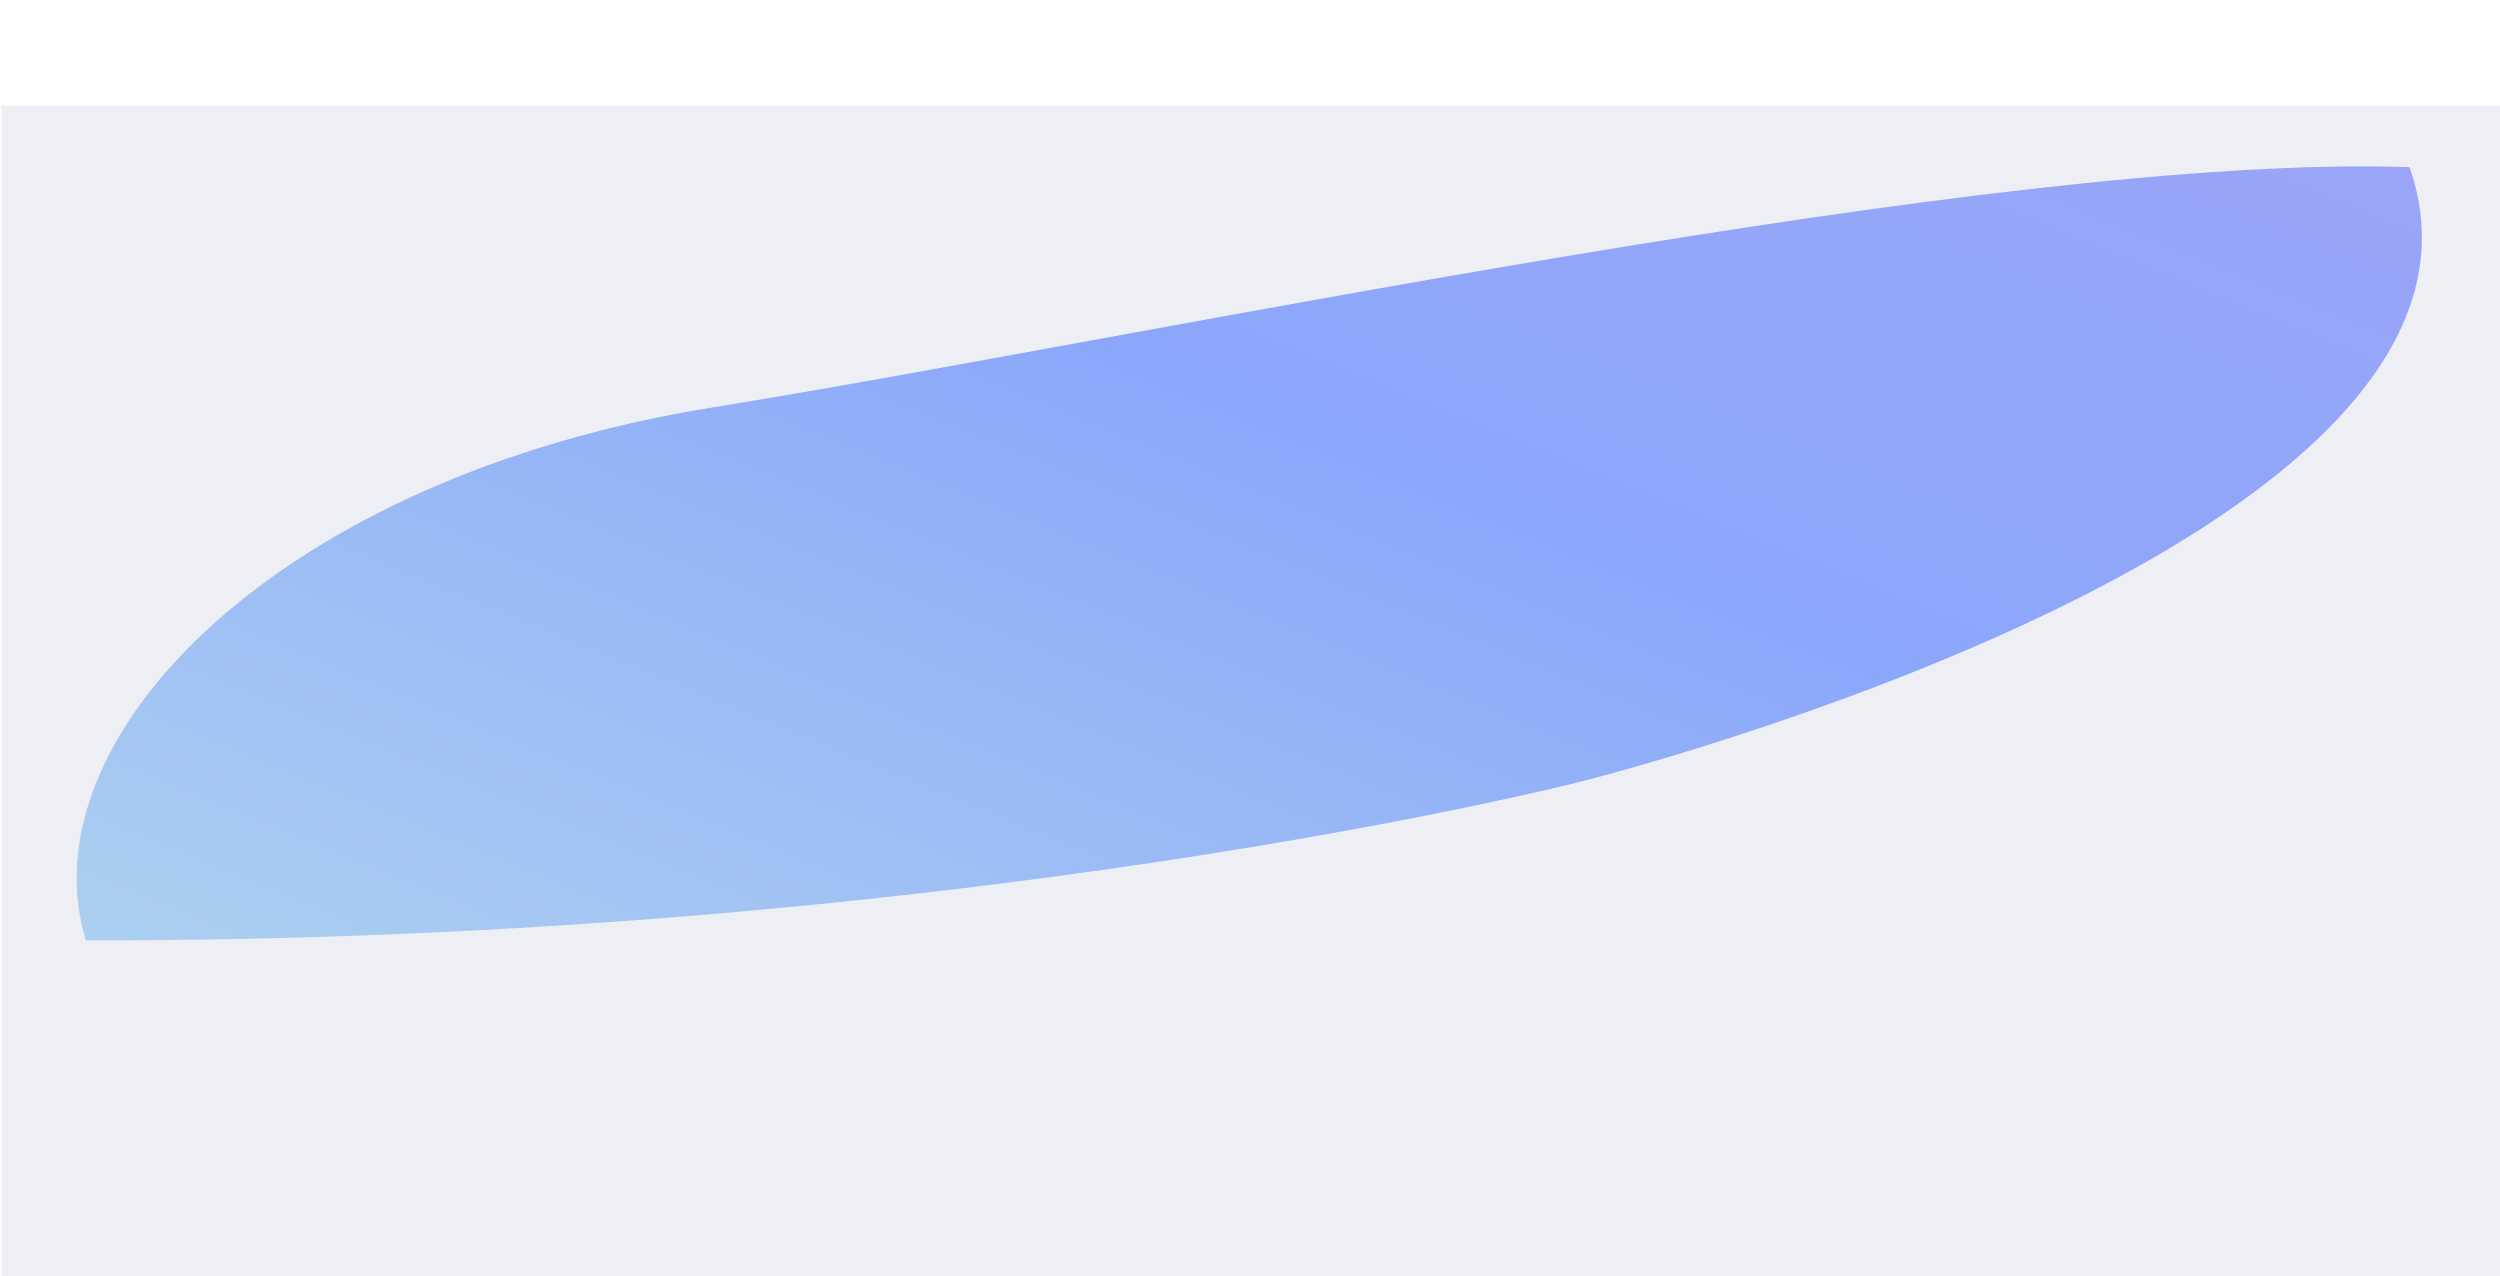<svg width="1728" height="882" viewBox="0 0 1728 882" fill="none" xmlns="http://www.w3.org/2000/svg">
<rect x="1" y="73" width="1728" height="809" fill="#EEEFF4"/>
<g filter="url(#filter0_f_81_50)">
<path d="M1093.42 540.066C1093.42 540.066 662.935 650.899 59.293 649.995C16.862 509.922 192.06 330.132 492.182 281.668C792.304 233.203 1379.82 105.95 1665.45 115.511C1756.27 374.261 1093.42 540.066 1093.42 540.066Z" fill="url(#paint0_linear_81_50)"/>
</g>
<defs>
<filter id="filter0_f_81_50" x="-61.9" y="0.1" width="1850.8" height="764.8" filterUnits="userSpaceOnUse" color-interpolation-filters="sRGB">
<feFlood flood-opacity="0" result="BackgroundImageFix"/>
<feBlend mode="normal" in="SourceGraphic" in2="BackgroundImageFix" result="shape"/>
<feGaussianBlur stdDeviation="57.45" result="effect1_foregroundBlur_81_50"/>
</filter>
<linearGradient id="paint0_linear_81_50" x1="1674.04" y1="115.51" x2="1252.57" y2="1142.52" gradientUnits="userSpaceOnUse">
<stop stop-color="#9AA5F7"/>
<stop offset="0.415" stop-color="#8BA7FA"/>
<stop offset="1" stop-color="#ACD0F0"/>
</linearGradient>
</defs>
</svg>
